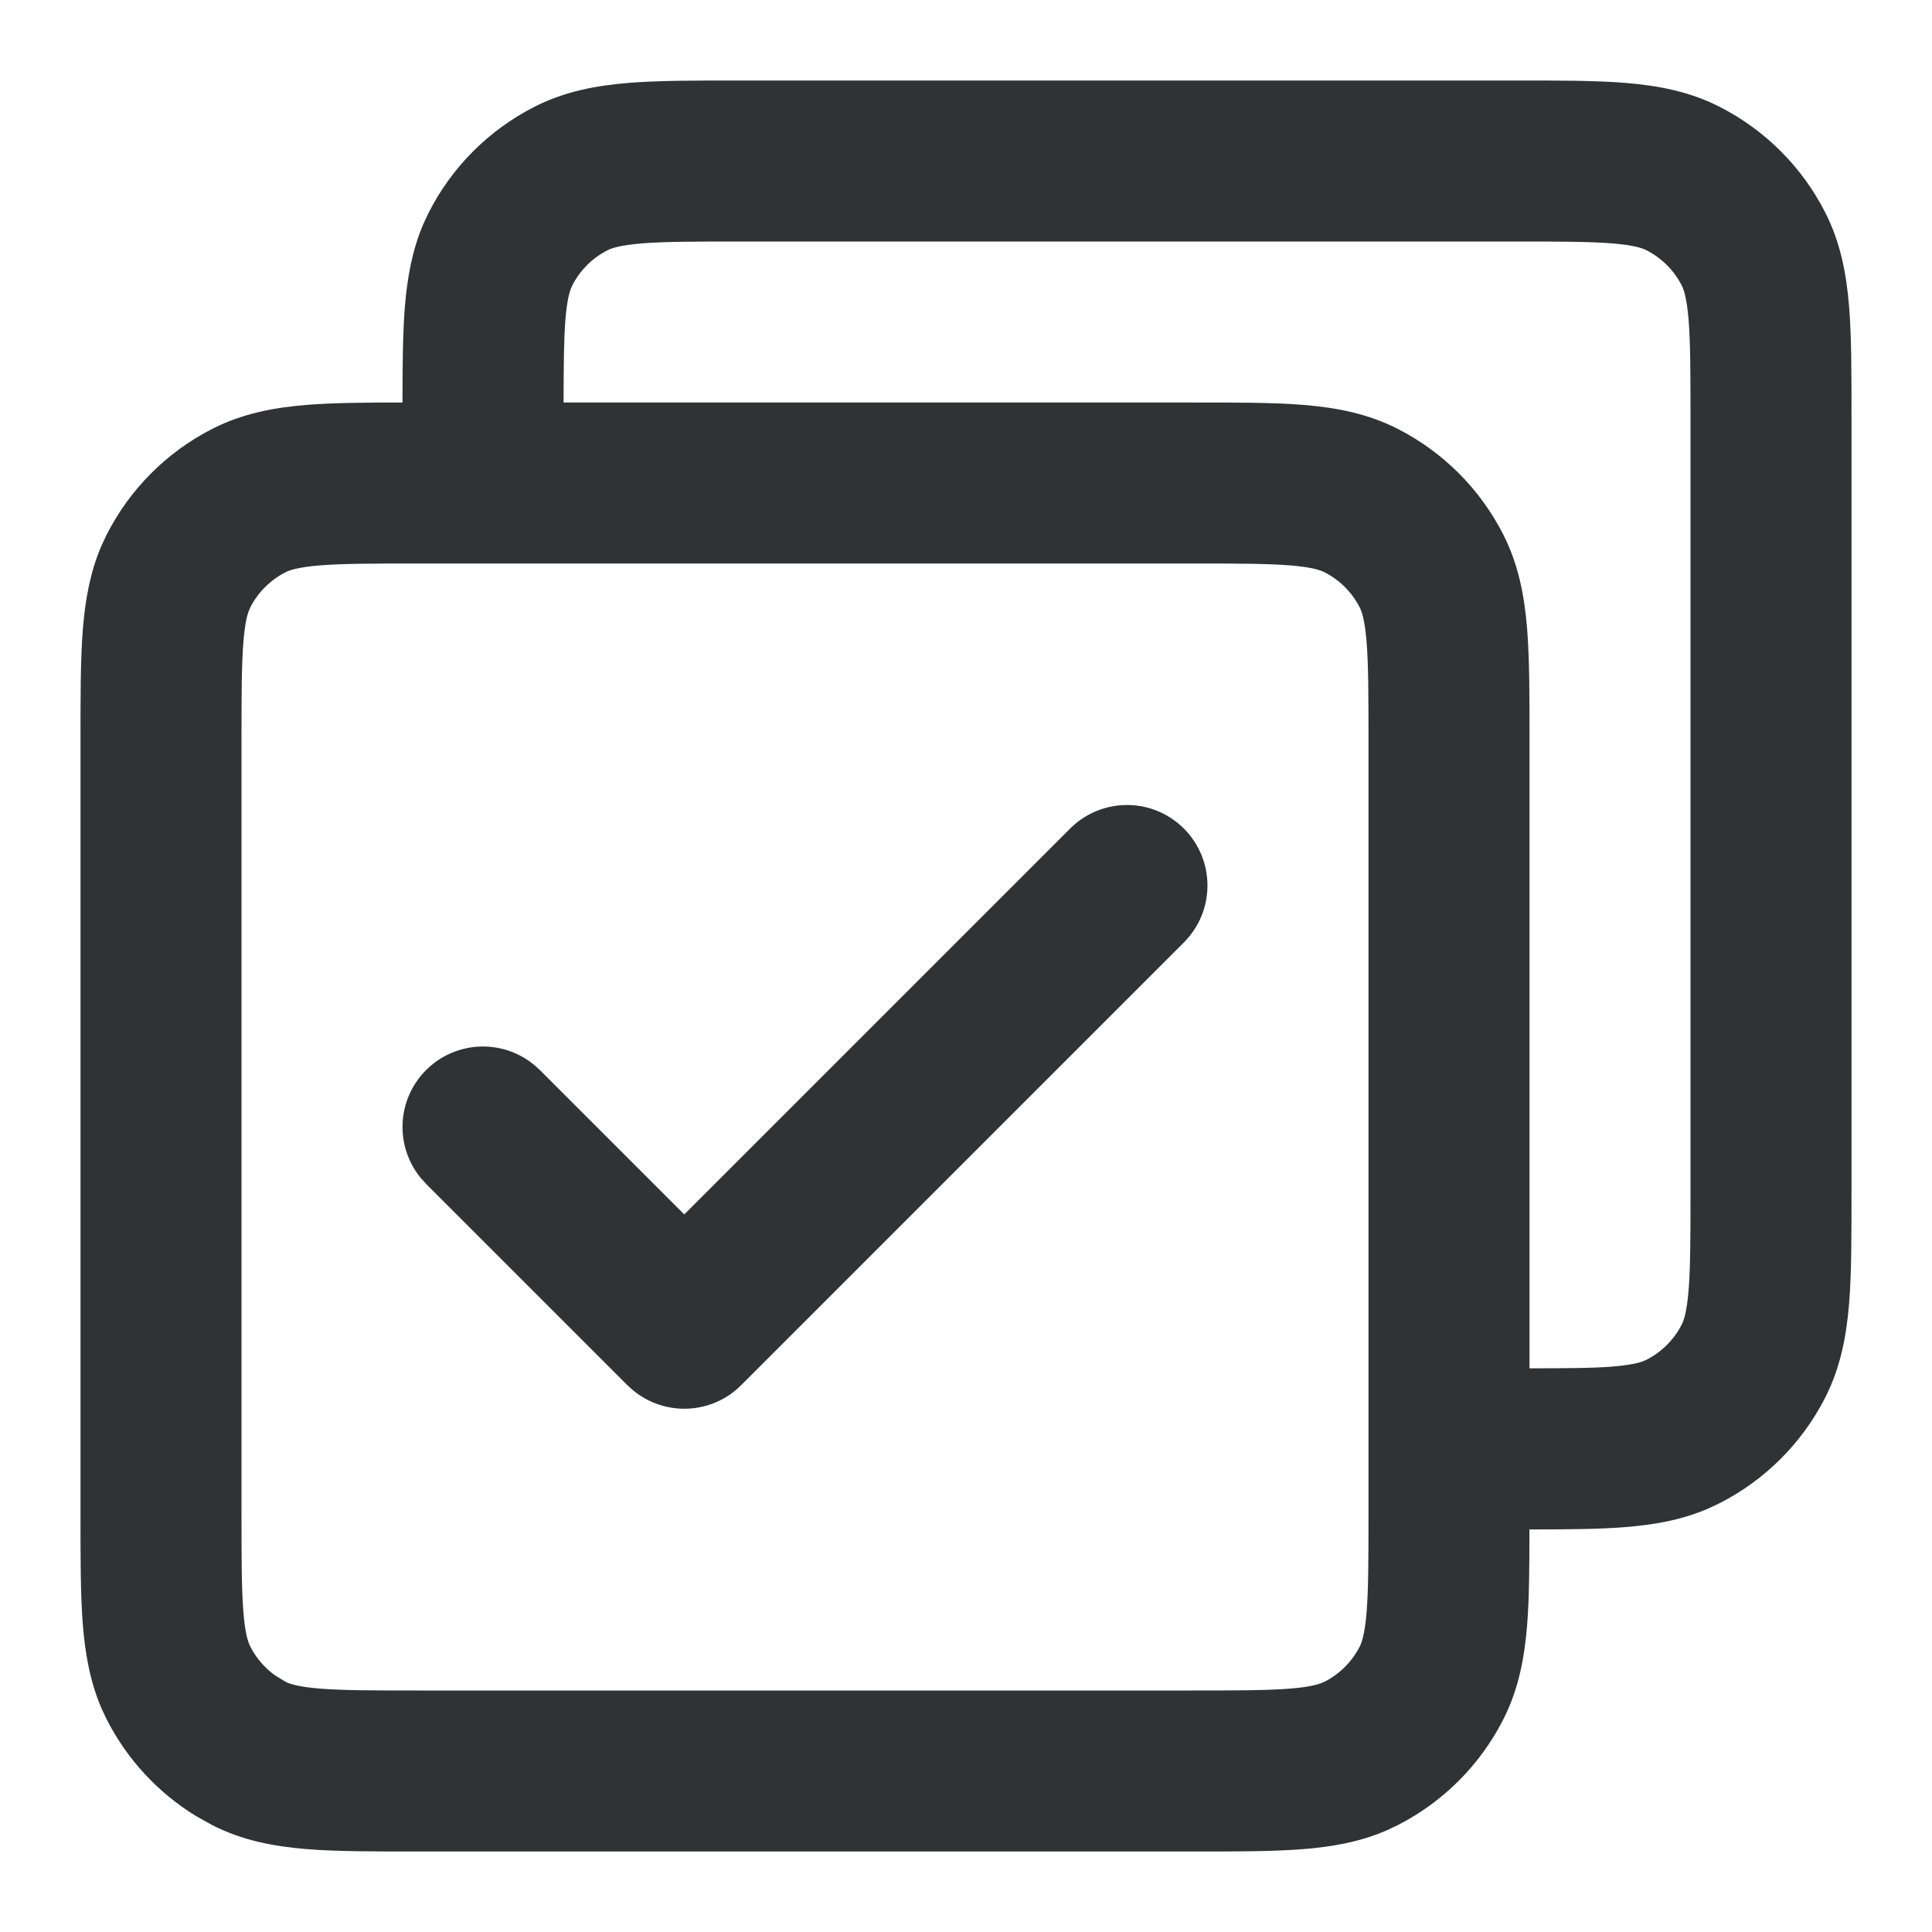 <svg width="24" height="24" viewBox="0 0 24 24" fill="none" xmlns="http://www.w3.org/2000/svg">
    <path
        d="M13.293 10.293C13.684 9.903 14.316 9.902 14.707 10.293C15.097 10.684 15.097 11.316 14.707 11.707L9.207 17.207C8.841 17.573 8.262 17.596 7.869 17.275L7.793 17.207L5.293 14.707L5.225 14.631C4.904 14.238 4.927 13.659 5.293 13.293C5.659 12.927 6.238 12.904 6.631 13.225L6.707 13.293L8.5 15.086L13.293 10.293Z"
        fill="#303233" />
    <path fill-rule="evenodd" clip-rule="evenodd"
        d="M18.8 1C19.343 1 19.812 0.999 20.195 1.03C20.591 1.063 20.984 1.134 21.362 1.327C21.927 1.615 22.385 2.073 22.673 2.638C22.866 3.016 22.937 3.409 22.97 3.805C23.001 4.188 23 4.657 23 5.2V14.8C23 15.343 23.001 15.812 22.97 16.195C22.937 16.591 22.866 16.984 22.673 17.362C22.385 17.927 21.927 18.385 21.362 18.673L21.22 18.74C20.886 18.884 20.541 18.942 20.195 18.97C19.859 18.997 19.459 18.999 18.999 18.999C18.999 19.459 18.997 19.859 18.97 20.195C18.937 20.591 18.866 20.984 18.673 21.362C18.385 21.927 17.927 22.385 17.362 22.673L17.22 22.74C16.886 22.884 16.541 22.942 16.195 22.97C15.812 23.001 15.343 23 14.8 23H5.2C4.657 23 4.188 23.001 3.805 22.97C3.409 22.937 3.016 22.866 2.638 22.673L2.432 22.558C1.962 22.269 1.579 21.856 1.327 21.362L1.26 21.22C1.117 20.886 1.059 20.541 1.03 20.195C0.999 19.812 1 19.343 1 18.8V9.2C1 8.657 0.999 8.188 1.03 7.805C1.059 7.459 1.117 7.114 1.26 6.78L1.327 6.638C1.615 6.073 2.073 5.615 2.638 5.327C3.016 5.134 3.409 5.063 3.805 5.03C4.14 5.003 4.541 5 5 5C5 4.541 5.003 4.14 5.03 3.805C5.059 3.459 5.117 3.114 5.26 2.78L5.327 2.638C5.615 2.073 6.073 1.615 6.638 1.327C7.016 1.134 7.409 1.063 7.805 1.03C8.188 0.999 8.657 1 9.2 1H18.8ZM5.2 7C4.624 7 4.251 7.001 3.968 7.024C3.696 7.047 3.595 7.084 3.546 7.109C3.358 7.205 3.205 7.358 3.109 7.546L3.088 7.595C3.066 7.657 3.041 7.764 3.024 7.968C3.001 8.251 3 8.624 3 9.2V18.8C3 19.376 3.001 19.749 3.024 20.032C3.041 20.236 3.066 20.343 3.088 20.405L3.109 20.454C3.181 20.595 3.285 20.716 3.412 20.809L3.546 20.891C3.595 20.916 3.696 20.953 3.968 20.976C4.251 20.999 4.624 21 5.2 21H14.8C15.376 21 15.749 20.999 16.032 20.976C16.236 20.959 16.343 20.934 16.405 20.912L16.454 20.891C16.642 20.795 16.795 20.642 16.891 20.454C16.916 20.405 16.953 20.304 16.976 20.032C16.999 19.749 17 19.376 17 18.8V9.2C17 8.624 16.999 8.251 16.976 7.968C16.953 7.696 16.916 7.595 16.891 7.546C16.795 7.358 16.642 7.205 16.454 7.109C16.405 7.084 16.304 7.047 16.032 7.024C15.749 7.001 15.376 7 14.8 7H5.2ZM9.2 3C8.624 3 8.251 3.001 7.968 3.024C7.696 3.047 7.595 3.084 7.546 3.109C7.358 3.205 7.205 3.358 7.109 3.546L7.088 3.595C7.066 3.657 7.041 3.764 7.024 3.968C7.004 4.217 7.002 4.535 7.001 5H14.8C15.343 5 15.812 4.999 16.195 5.03C16.591 5.063 16.984 5.134 17.362 5.327C17.927 5.615 18.385 6.073 18.673 6.638C18.866 7.016 18.937 7.409 18.97 7.805C19.001 8.188 19 8.657 19 9.2V16.998C19.465 16.997 19.783 16.996 20.032 16.976C20.236 16.959 20.343 16.934 20.405 16.912L20.454 16.891C20.642 16.795 20.795 16.642 20.891 16.454C20.916 16.405 20.953 16.304 20.976 16.032C20.999 15.749 21 15.376 21 14.8V5.2C21 4.624 20.999 4.251 20.976 3.968C20.953 3.696 20.916 3.595 20.891 3.546C20.795 3.358 20.642 3.205 20.454 3.109C20.405 3.084 20.304 3.047 20.032 3.024C19.749 3.001 19.376 3 18.8 3H9.2Z"
        fill="#303233" />
</svg>
